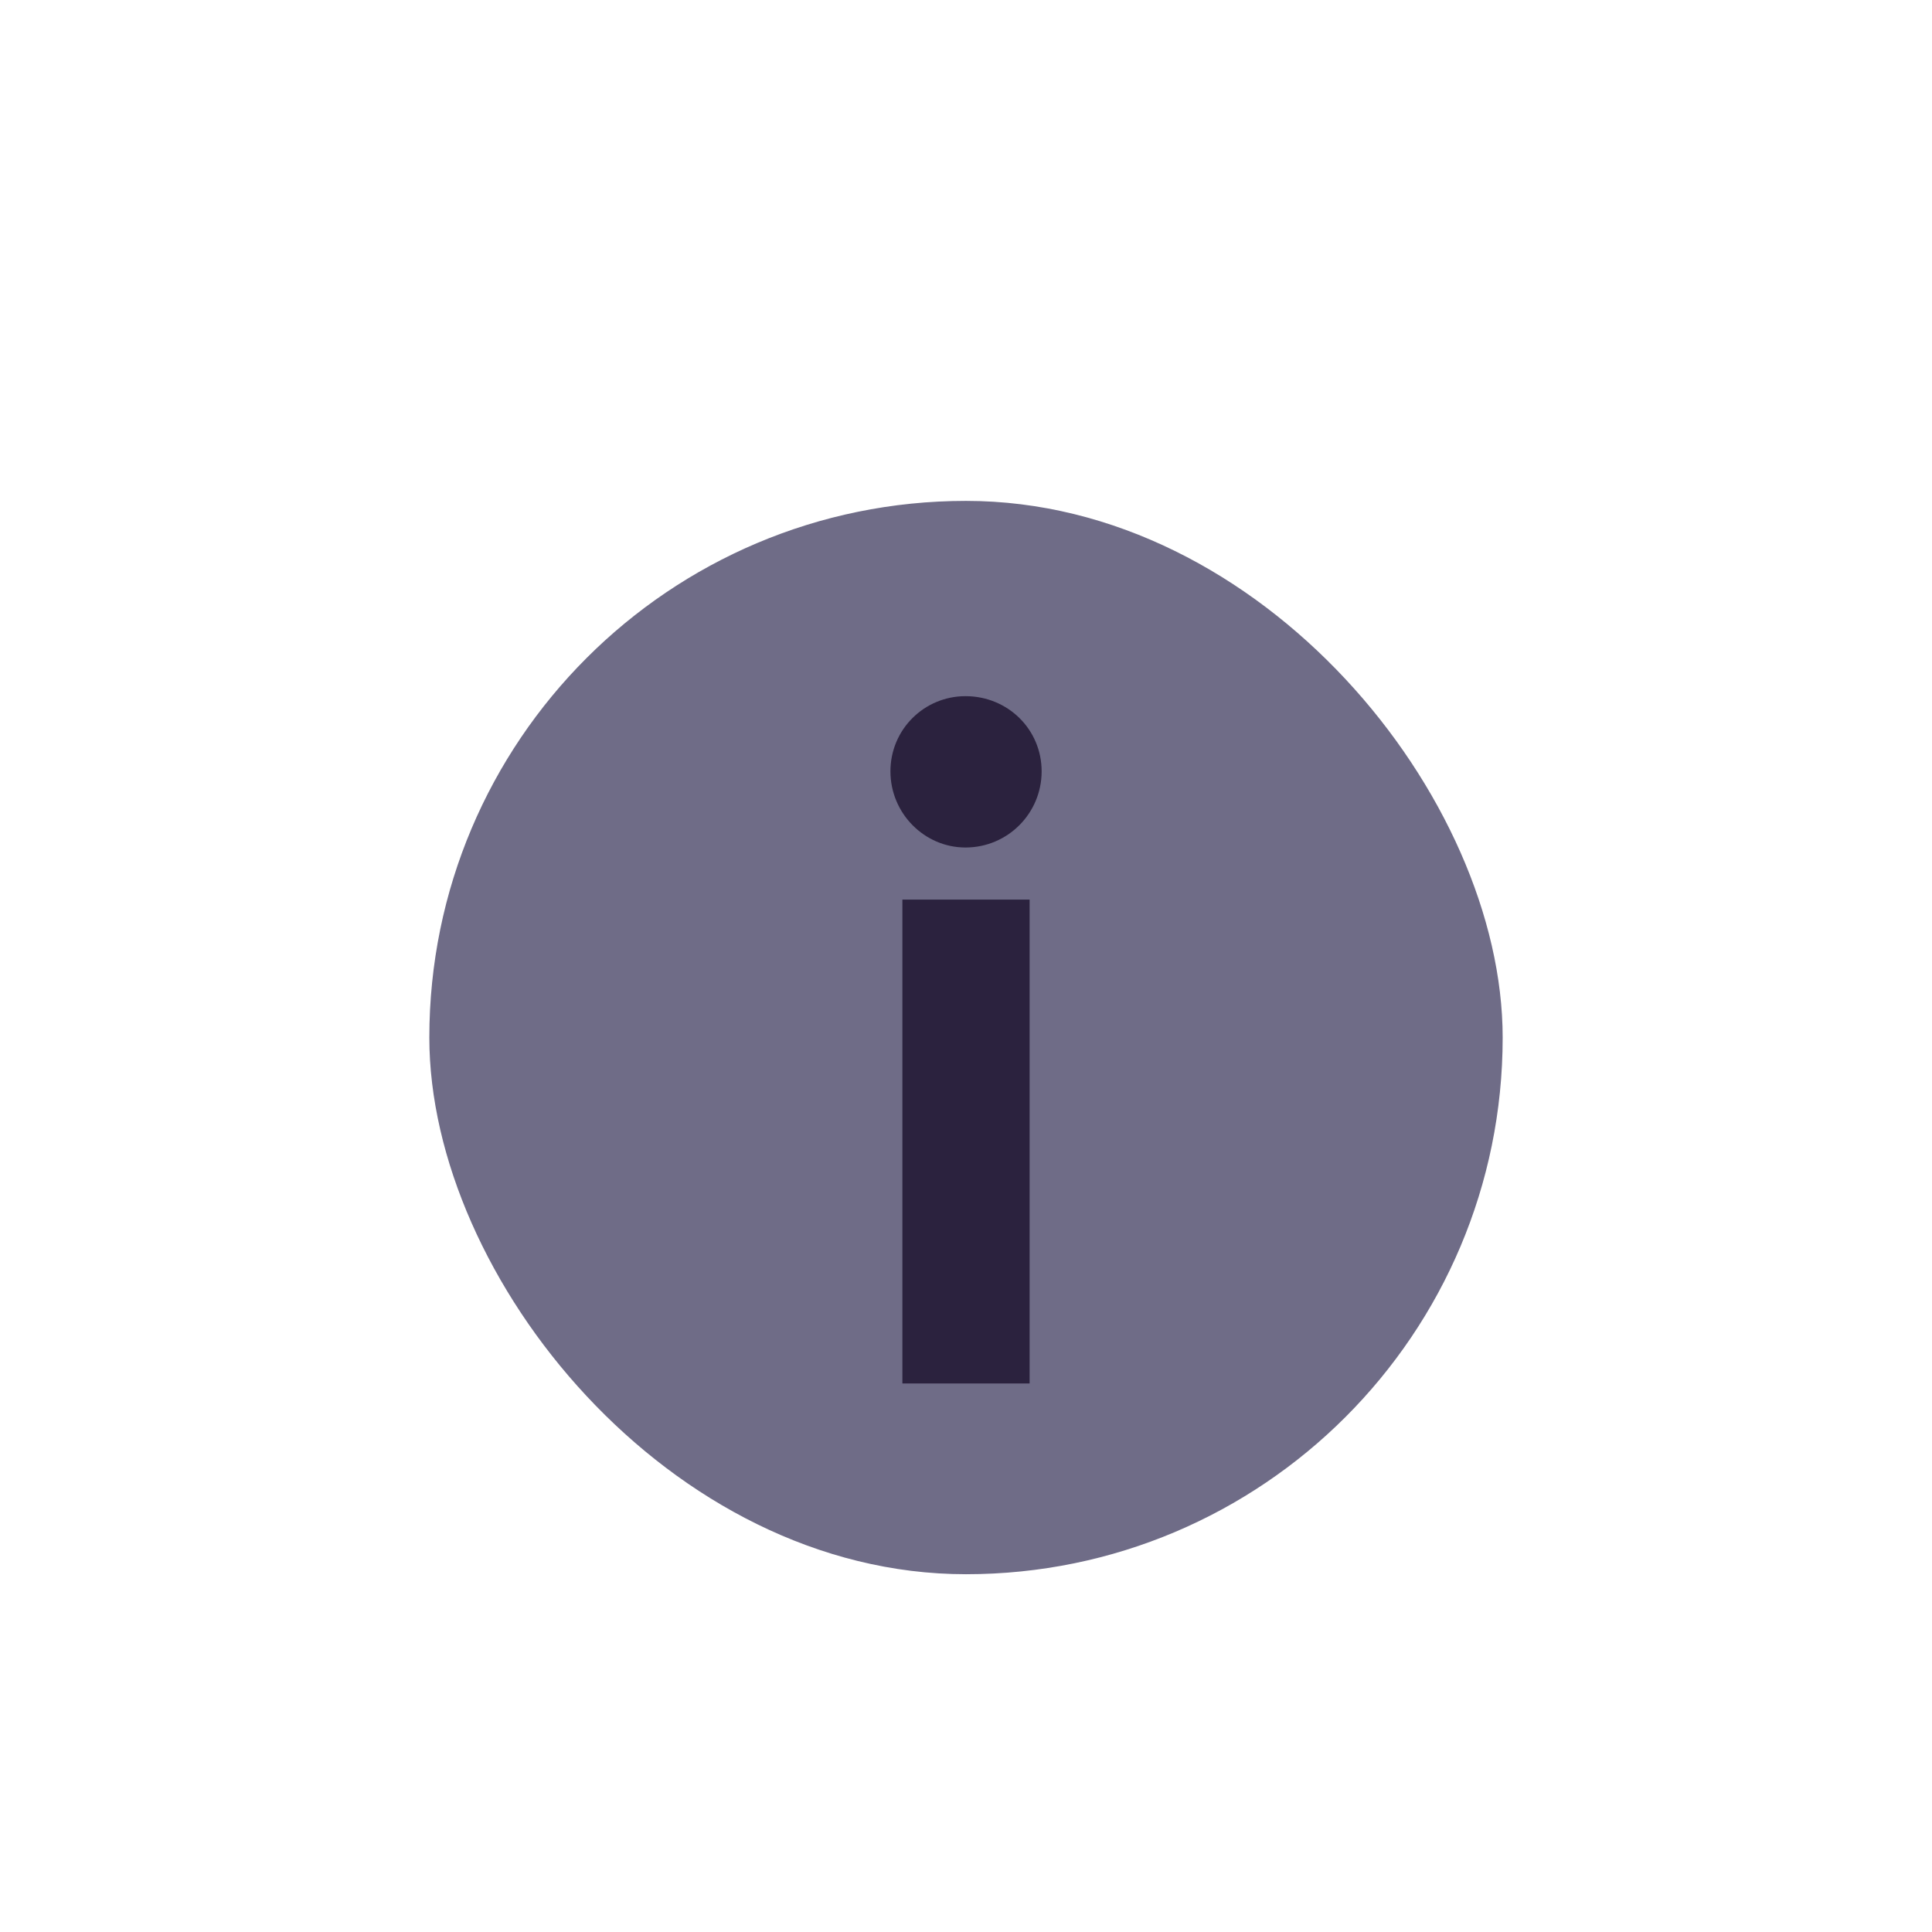 <svg width="27" height="27" viewBox="0 0 27 27" fill="none" xmlns="http://www.w3.org/2000/svg">
<rect x="6" y="7" width="15" height="15" rx="7.5" fill="#6F6C87"/>
<path d="M13.493 11.844C12.919 11.844 12.444 11.367 12.444 10.78C12.444 10.191 12.919 9.729 13.493 9.729C14.082 9.729 14.557 10.191 14.557 10.78C14.557 11.367 14.082 11.844 13.493 11.844ZM14.389 19.334H12.611V12.572H14.389V19.334Z" fill="#2B223E"/>
</svg>
